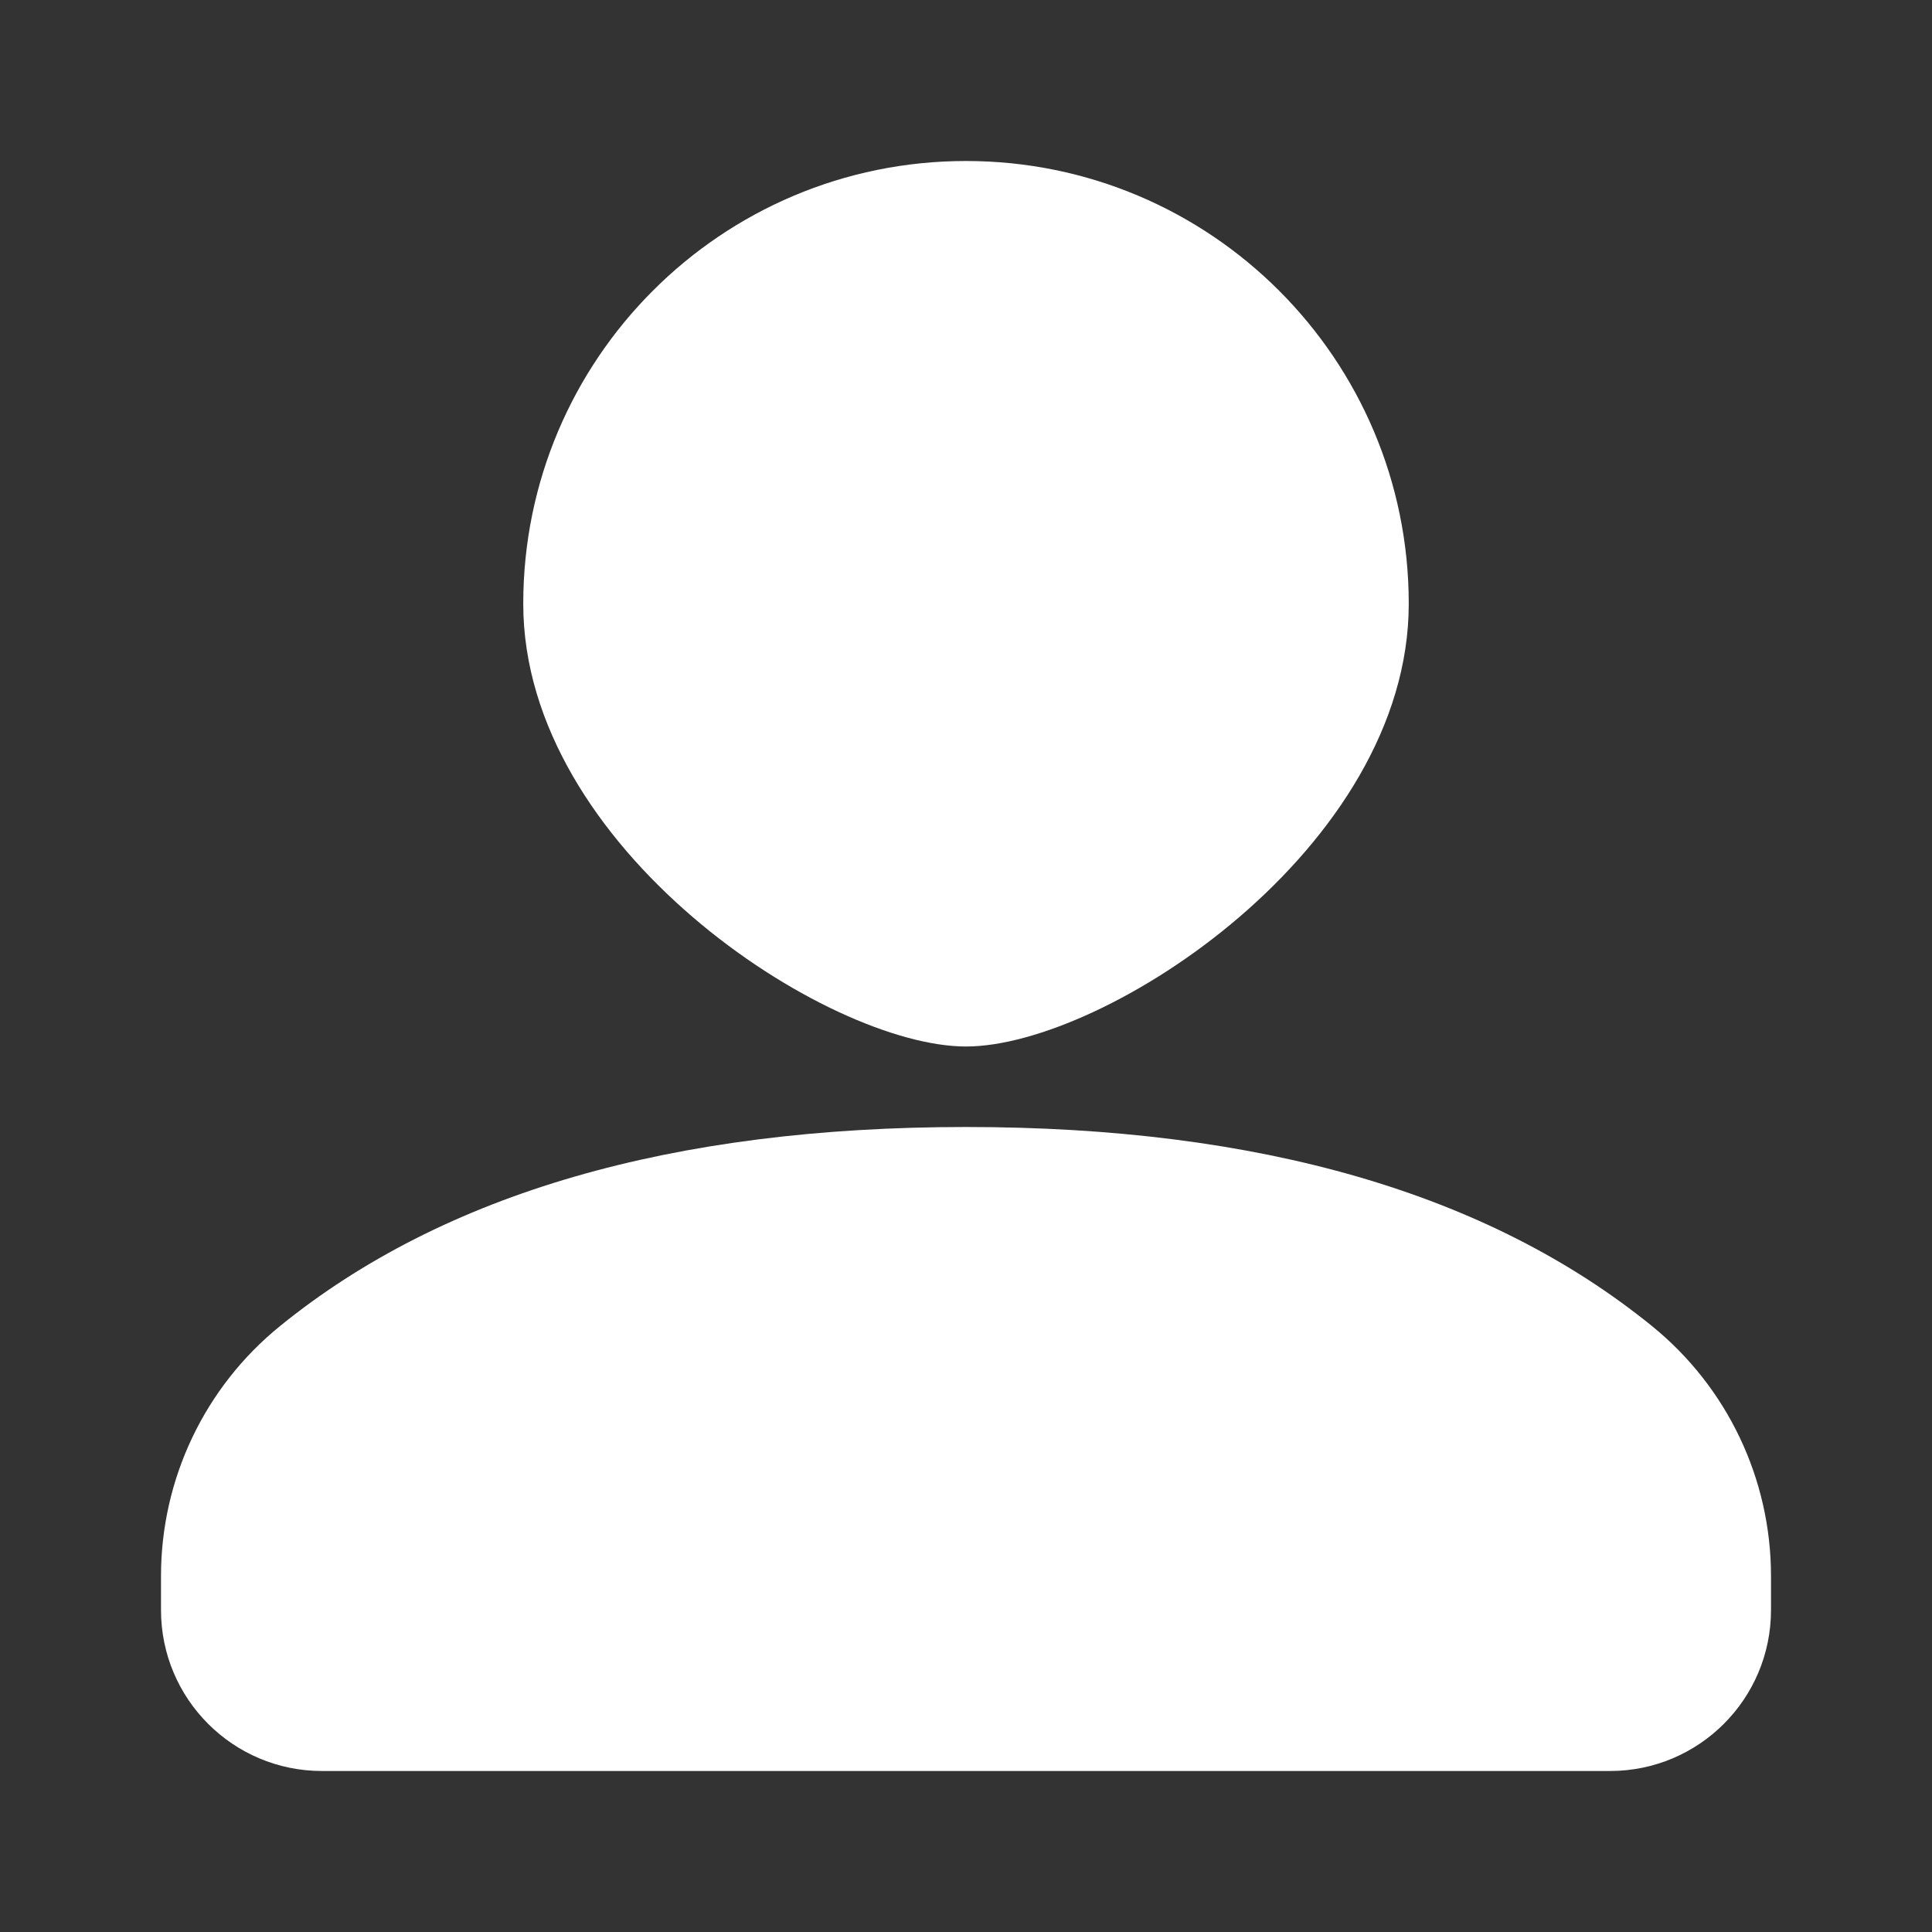 <?xml version="1.0" encoding="UTF-8"?>
<svg width="24px" height="24px" viewBox="0 0 24 24" version="1.1" xmlns="http://www.w3.org/2000/svg" xmlns:xlink="http://www.w3.org/1999/xlink">
    <rect x="0" y="0" width="24" height="24" fill="#333333" stroke="none"/>
    <!-- Generator: Sketch 58 (84663) - https://sketch.com -->
    <title>iczzz_login</title>
    <desc>Created with Sketch.</desc>
    <defs>
        <path d="M12,14 C15.647,14 18.487,14.823 20.518,16.47 C21.456,17.229 22,18.371 22,19.578 L22,20 C22,21.105 21.105,22 20,22 L4,22 C2.895,22 2,21.105 2,20 L2,19.578 C2,18.371 2.544,17.229 3.482,16.47 C5.513,14.823 8.353,14 12,14 Z M12,2 C15.038,2 17.5,4.462 17.5,7.5 C17.5,10.538 13.729,13 12,13 C10.271,13 6.5,10.538 6.5,7.5 C6.5,4.462 8.962,2 12,2 Z" id="path-1"></path>
    </defs>
    <g id="iczzz_login" stroke="none" stroke-width="1" fill="none" fill-rule="evenodd">
        <g id="login-copy">
            <rect id="Rectangle" opacity="0" x="0" y="0" width="24" height="24"></rect>
            <mask id="mask-2" fill="white">
                <use xlink:href="#path-1"></use>
            </mask>
            <use id="Mask" fill="#FFFFFF" fill-rule="nonzero" xlink:href="#path-1"></use>
        </g>
    </g>
</svg>